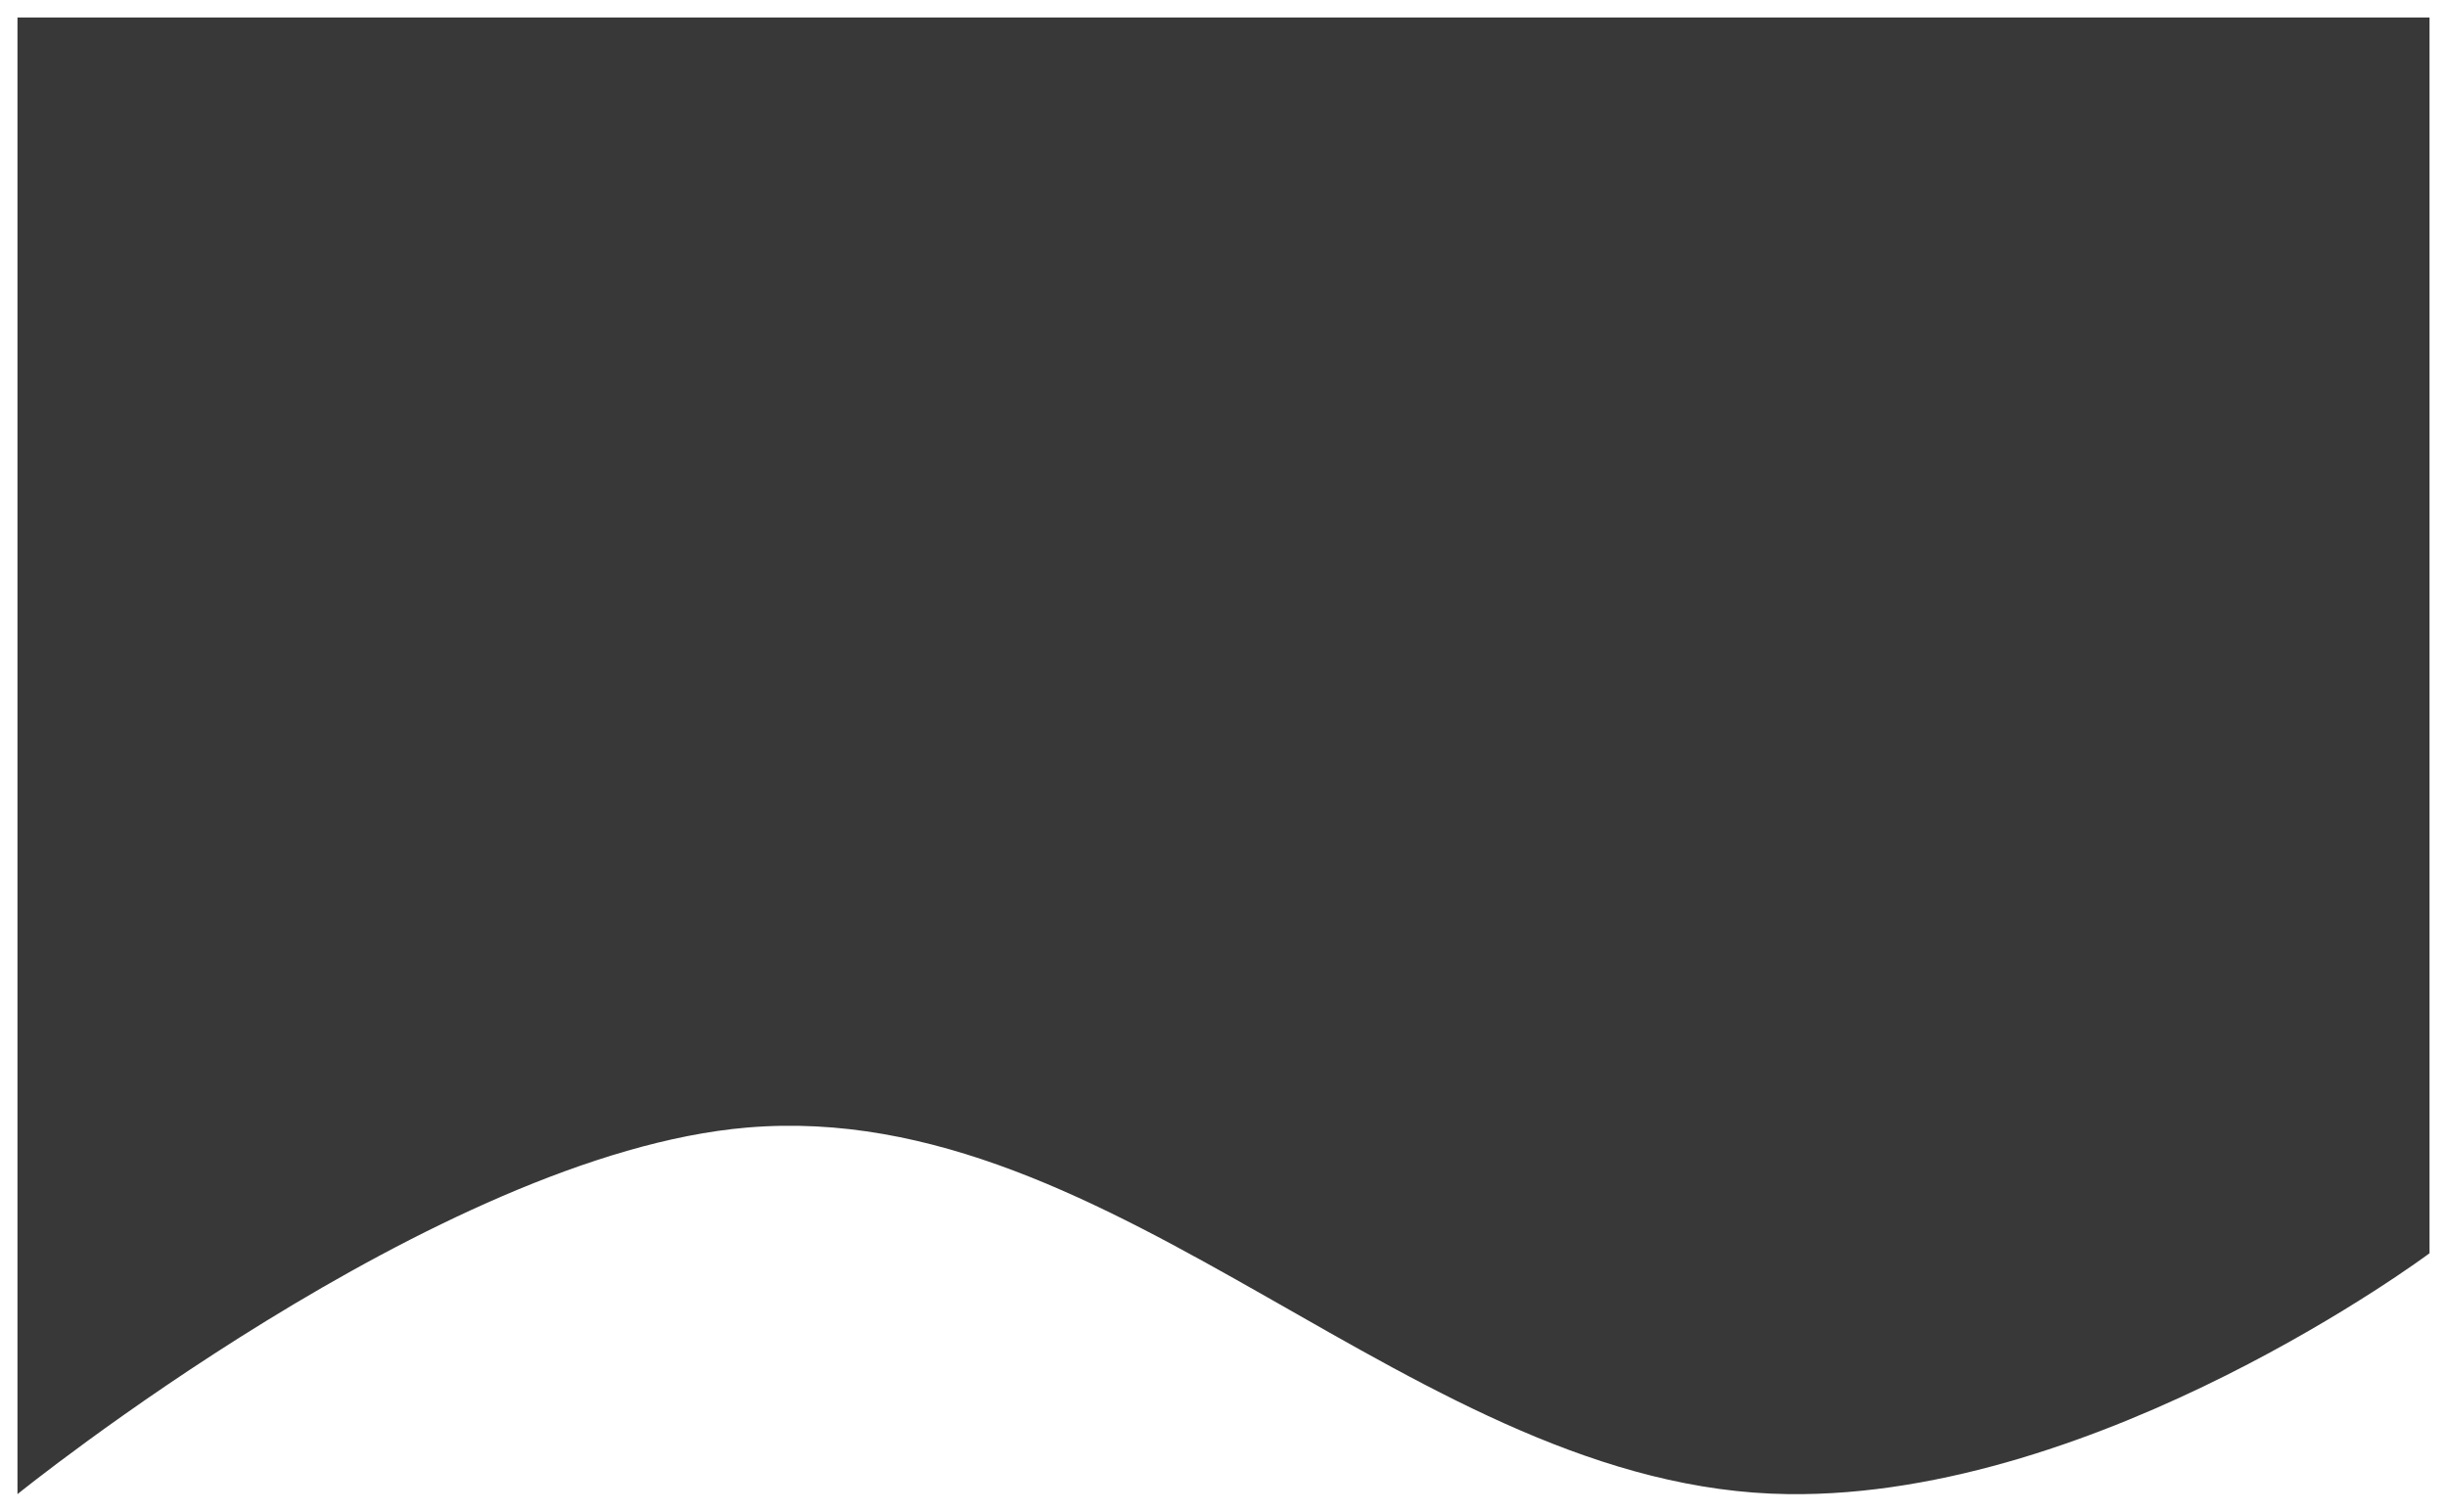 <svg width="560" height="346" viewBox="0 0 560 346" fill="none" xmlns="http://www.w3.org/2000/svg">
<g filter="url(#filter0_d_3_3)">
<path d="M556 0H4V337.989C4 337.989 100.348 260.115 170.907 254.091C256.119 246.816 323.777 336.897 409.202 337.989C481.007 338.907 556 282.856 556 282.856V0Z" fill="#383838"/>
</g>
<defs>
<filter id="filter0_d_3_3" x="0" y="0" width="560" height="346" filterUnits="userSpaceOnUse" color-interpolation-filters="sRGB">
<feFlood flood-opacity="0" result="BackgroundImageFix"/>
<feColorMatrix in="SourceAlpha" type="matrix" values="0 0 0 0 0 0 0 0 0 0 0 0 0 0 0 0 0 0 127 0" result="hardAlpha"/>
<feOffset dy="4"/>
<feGaussianBlur stdDeviation="2"/>
<feComposite in2="hardAlpha" operator="out"/>
<feColorMatrix type="matrix" values="0 0 0 0 0 0 0 0 0 0 0 0 0 0 0 0 0 0 0.25 0"/>
<feBlend mode="normal" in2="BackgroundImageFix" result="effect1_dropShadow_3_3"/>
<feBlend mode="normal" in="SourceGraphic" in2="effect1_dropShadow_3_3" result="shape"/>
</filter>
</defs>
</svg>
